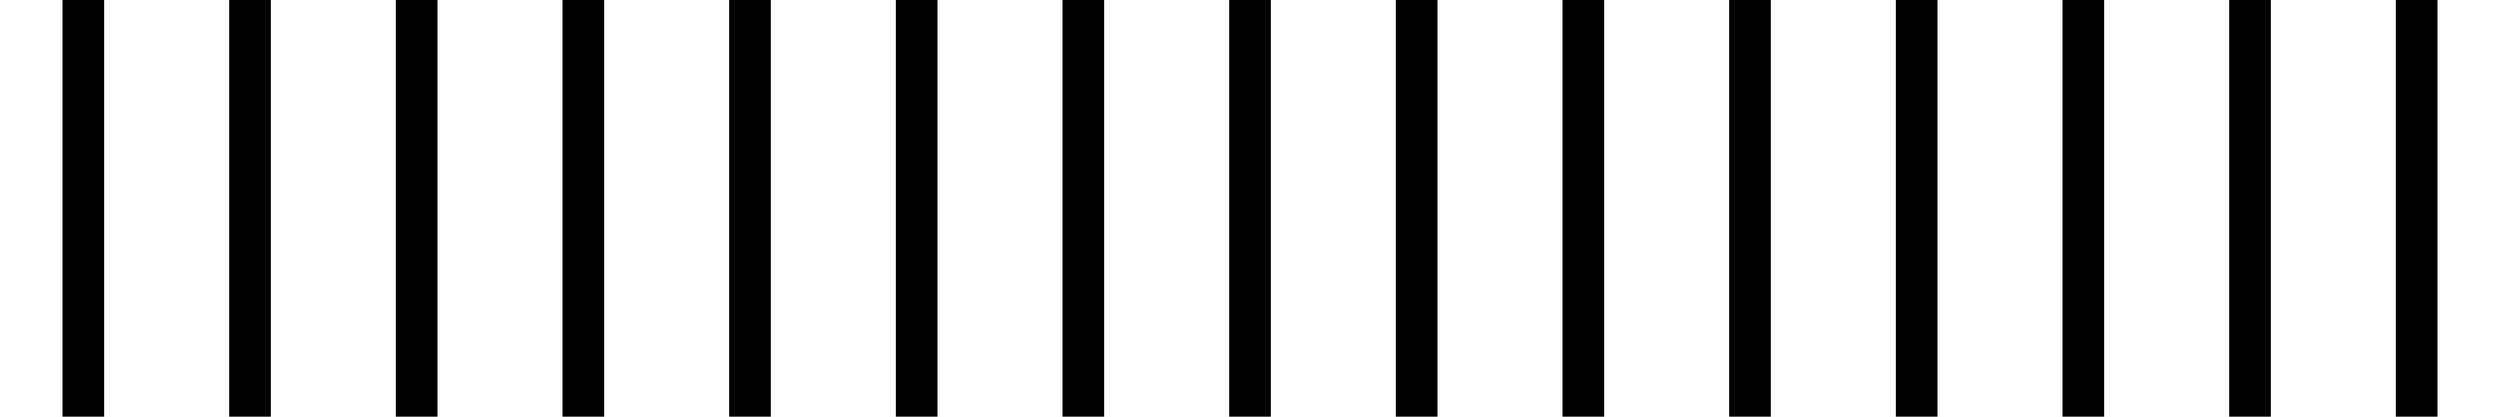<svg xmlns="http://www.w3.org/2000/svg" xmlns:xlink="http://www.w3.org/1999/xlink" viewBox="7187.5 2579.5 30 5">
  <defs>
    <style>
      .cls-1, .cls-3 {
        fill: none;
      }

      .cls-2 {
        clip-path: url(#clip-path);
      }

      .cls-3 {
        stroke: #000;
        stroke-width: 0.5px;
      }
    </style>
    <clipPath id="clip-path">
      <rect class="cls-1" width="30" height="5"/>
    </clipPath>
  </defs>
  <g id="Repeat_Grid_2" data-name="Repeat Grid 2" class="cls-2" transform="translate(7187.5 2579.5)">
    <g transform="translate(-843.5 -1207.5)">
      <line id="Line_4" data-name="Line 4" class="cls-3" y2="11" transform="translate(844.5 1207.5)"/>
    </g>
    <g transform="translate(-841.5 -1207.5)">
      <line id="Line_4-2" data-name="Line 4" class="cls-3" y2="11" transform="translate(844.5 1207.5)"/>
    </g>
    <g transform="translate(-839.5 -1207.5)">
      <line id="Line_4-3" data-name="Line 4" class="cls-3" y2="11" transform="translate(844.5 1207.5)"/>
    </g>
    <g transform="translate(-837.5 -1207.5)">
      <line id="Line_4-4" data-name="Line 4" class="cls-3" y2="11" transform="translate(844.5 1207.5)"/>
    </g>
    <g transform="translate(-835.5 -1207.5)">
      <line id="Line_4-5" data-name="Line 4" class="cls-3" y2="11" transform="translate(844.5 1207.5)"/>
    </g>
    <g transform="translate(-833.5 -1207.5)">
      <line id="Line_4-6" data-name="Line 4" class="cls-3" y2="11" transform="translate(844.5 1207.5)"/>
    </g>
    <g transform="translate(-831.5 -1207.5)">
      <line id="Line_4-7" data-name="Line 4" class="cls-3" y2="11" transform="translate(844.5 1207.5)"/>
    </g>
    <g transform="translate(-829.5 -1207.5)">
      <line id="Line_4-8" data-name="Line 4" class="cls-3" y2="11" transform="translate(844.5 1207.5)"/>
    </g>
    <g transform="translate(-827.5 -1207.5)">
      <line id="Line_4-9" data-name="Line 4" class="cls-3" y2="11" transform="translate(844.5 1207.5)"/>
    </g>
    <g transform="translate(-825.5 -1207.5)">
      <line id="Line_4-10" data-name="Line 4" class="cls-3" y2="11" transform="translate(844.5 1207.5)"/>
    </g>
    <g transform="translate(-823.5 -1207.5)">
      <line id="Line_4-11" data-name="Line 4" class="cls-3" y2="11" transform="translate(844.5 1207.5)"/>
    </g>
    <g transform="translate(-821.5 -1207.5)">
      <line id="Line_4-12" data-name="Line 4" class="cls-3" y2="11" transform="translate(844.5 1207.5)"/>
    </g>
    <g transform="translate(-819.5 -1207.5)">
      <line id="Line_4-13" data-name="Line 4" class="cls-3" y2="11" transform="translate(844.5 1207.5)"/>
    </g>
    <g transform="translate(-817.5 -1207.5)">
      <line id="Line_4-14" data-name="Line 4" class="cls-3" y2="11" transform="translate(844.5 1207.5)"/>
    </g>
    <g transform="translate(-815.5 -1207.5)">
      <line id="Line_4-15" data-name="Line 4" class="cls-3" y2="11" transform="translate(844.5 1207.5)"/>
    </g>
  </g>
</svg>
